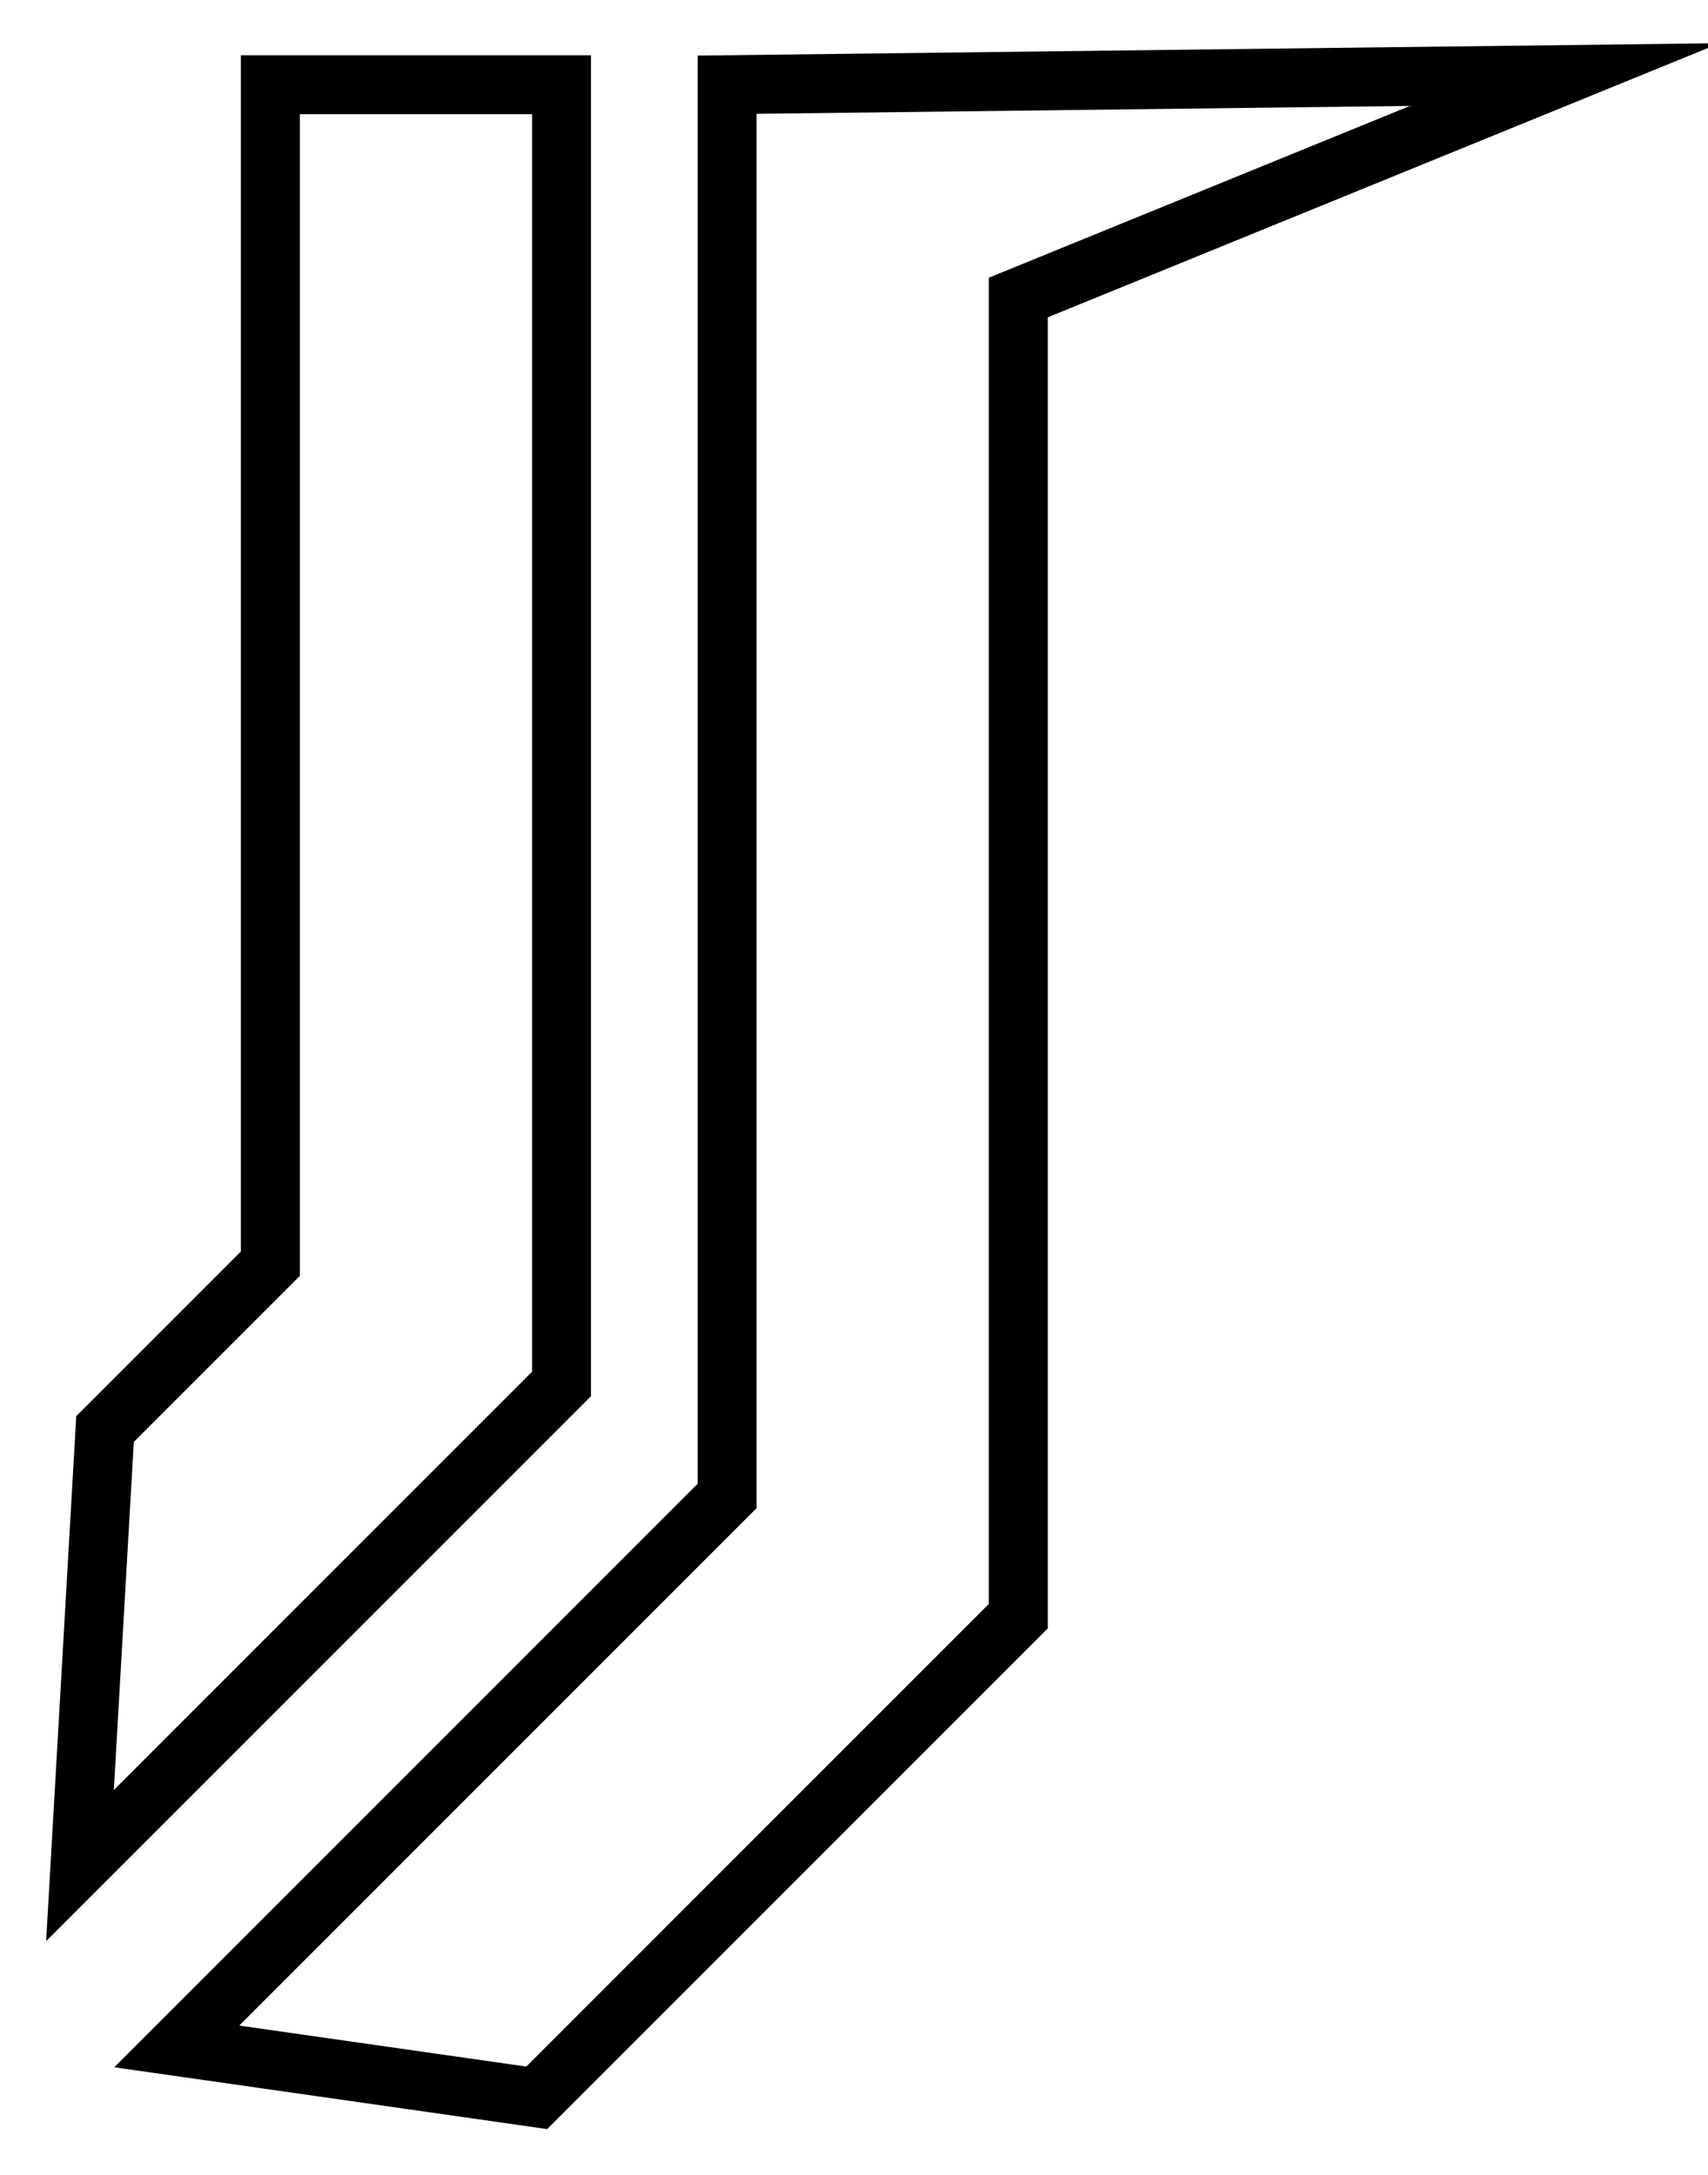 <?xml version="1.0" encoding="UTF-8"?><svg id="a" xmlns="http://www.w3.org/2000/svg" width="28.979" height="36.894" viewBox="0 0 28.979 36.894"><path d="M9.527 1.437 9.527 23.477 1.357 31.647 1.357 31.647 1.782 24.242 4.587 21.437 4.587 1.437 9.527 1.437z" style="fill:none; stroke:#000; stroke-miterlimit:10;"/><path d="M26.55 1.265 17.277 5.047 17.277 27.417 9.107 35.587 2.999 34.715 12.337 25.377 12.337 1.437 26.55 1.265z" style="fill:none; stroke:#000; stroke-miterlimit:10;"/></svg>